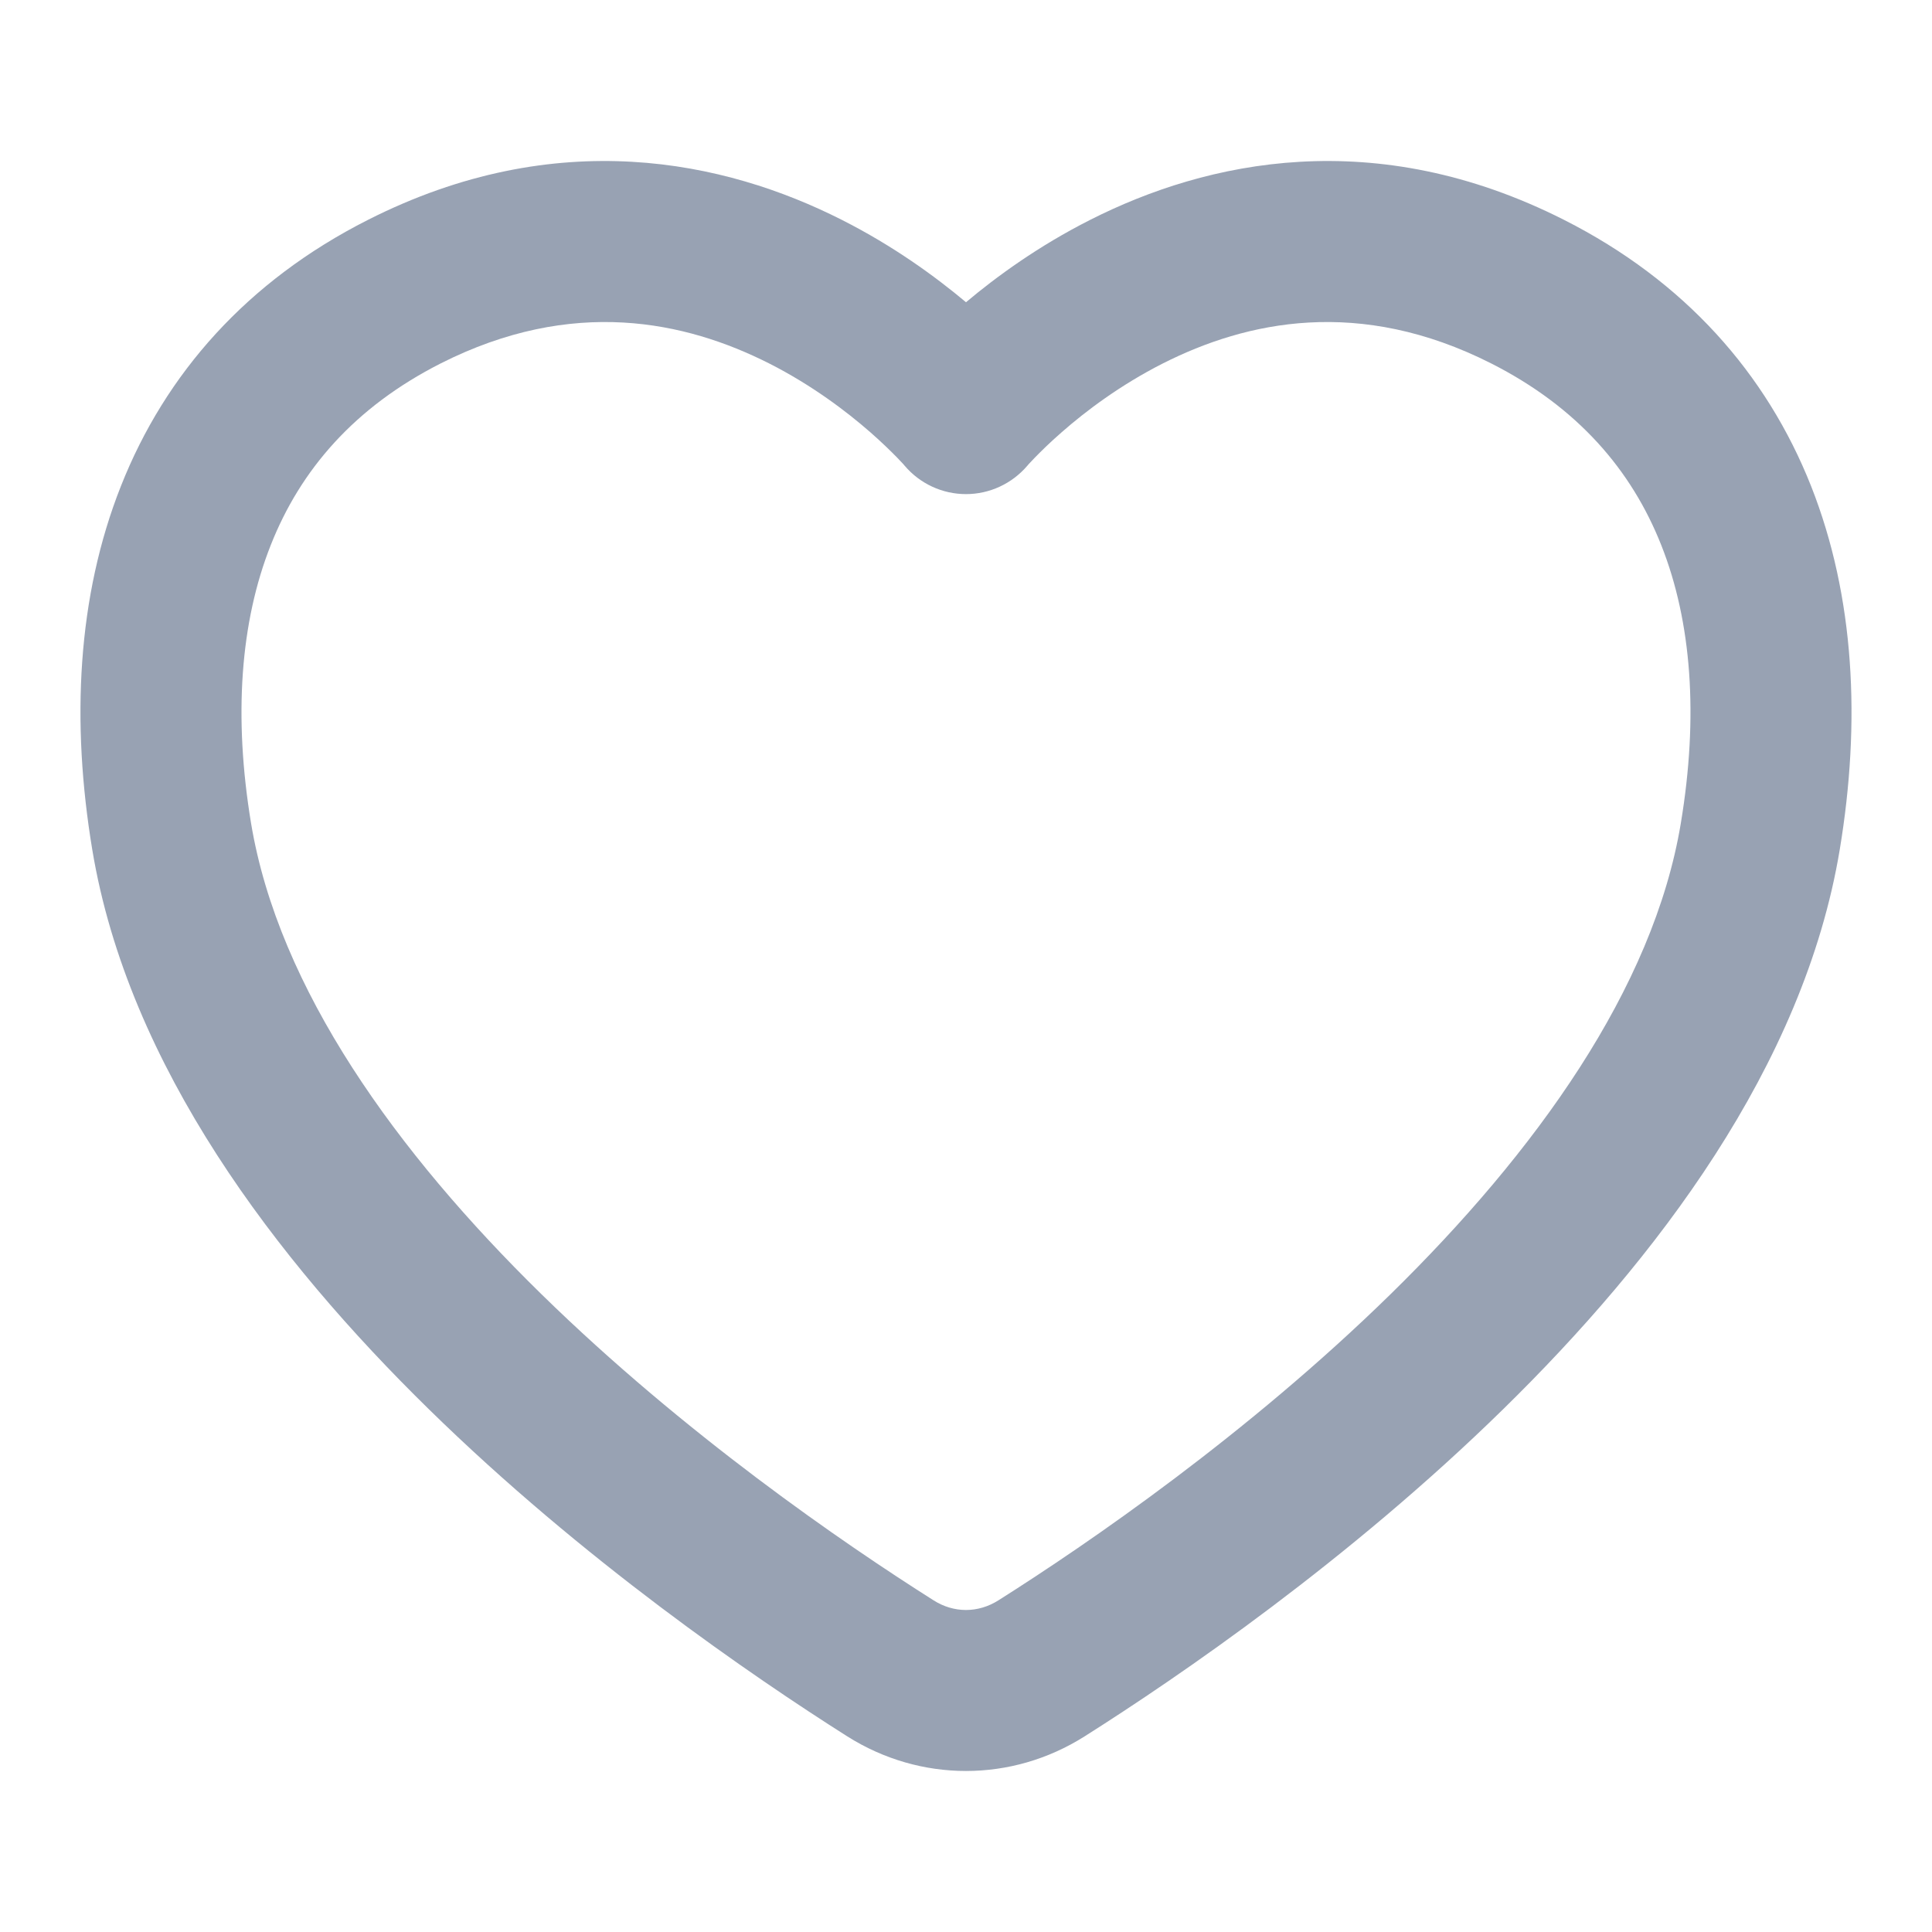 <svg width="16" height="16" viewBox="0 0 16 16" fill="none" xmlns="http://www.w3.org/2000/svg">
<path fill-rule="evenodd" clip-rule="evenodd" d="M6.972 1.821C7.399 2.037 7.746 2.29 8 2.503C8.253 2.29 8.601 2.037 9.028 1.821C9.995 1.331 11.387 1.028 12.953 1.821C13.953 2.327 14.629 3.094 14.998 4.024C15.361 4.942 15.411 5.981 15.236 7.036C14.938 8.832 13.71 10.435 12.449 11.67C11.172 12.921 9.772 13.88 8.982 14.38C8.378 14.762 7.622 14.762 7.017 14.38C6.228 13.88 4.828 12.921 3.551 11.67C2.29 10.435 1.062 8.832 0.764 7.036C0.589 5.981 0.638 4.942 1.002 4.024C1.37 3.094 2.047 2.327 3.047 1.821C4.612 1.028 6.005 1.331 6.972 1.821ZM7.492 3.857C7.619 4.006 7.804 4.092 8 4.092C8.195 4.092 8.38 4.006 8.507 3.858C8.507 3.858 8.507 3.857 8.508 3.857C8.508 3.857 8.508 3.857 8.508 3.857L8.518 3.845C8.529 3.834 8.546 3.815 8.57 3.79C8.619 3.74 8.693 3.666 8.792 3.58C8.99 3.406 9.277 3.189 9.63 3.01C10.324 2.659 11.258 2.457 12.35 3.01C13.064 3.372 13.511 3.891 13.758 4.515C14.01 5.151 14.067 5.933 13.92 6.817C13.693 8.189 12.714 9.544 11.516 10.718C10.333 11.876 9.02 12.778 8.269 13.253C8.1 13.36 7.899 13.36 7.731 13.253C6.98 12.778 5.667 11.876 4.484 10.718C3.285 9.544 2.307 8.189 2.079 6.817C1.933 5.933 1.99 5.151 2.242 4.515C2.488 3.891 2.936 3.372 3.649 3.01C4.742 2.457 5.676 2.659 6.37 3.01C6.723 3.189 7.009 3.406 7.208 3.58C7.306 3.666 7.381 3.74 7.43 3.79C7.454 3.815 7.471 3.834 7.482 3.845L7.492 3.857Z" fill="#98A2B3"/>
</svg>
